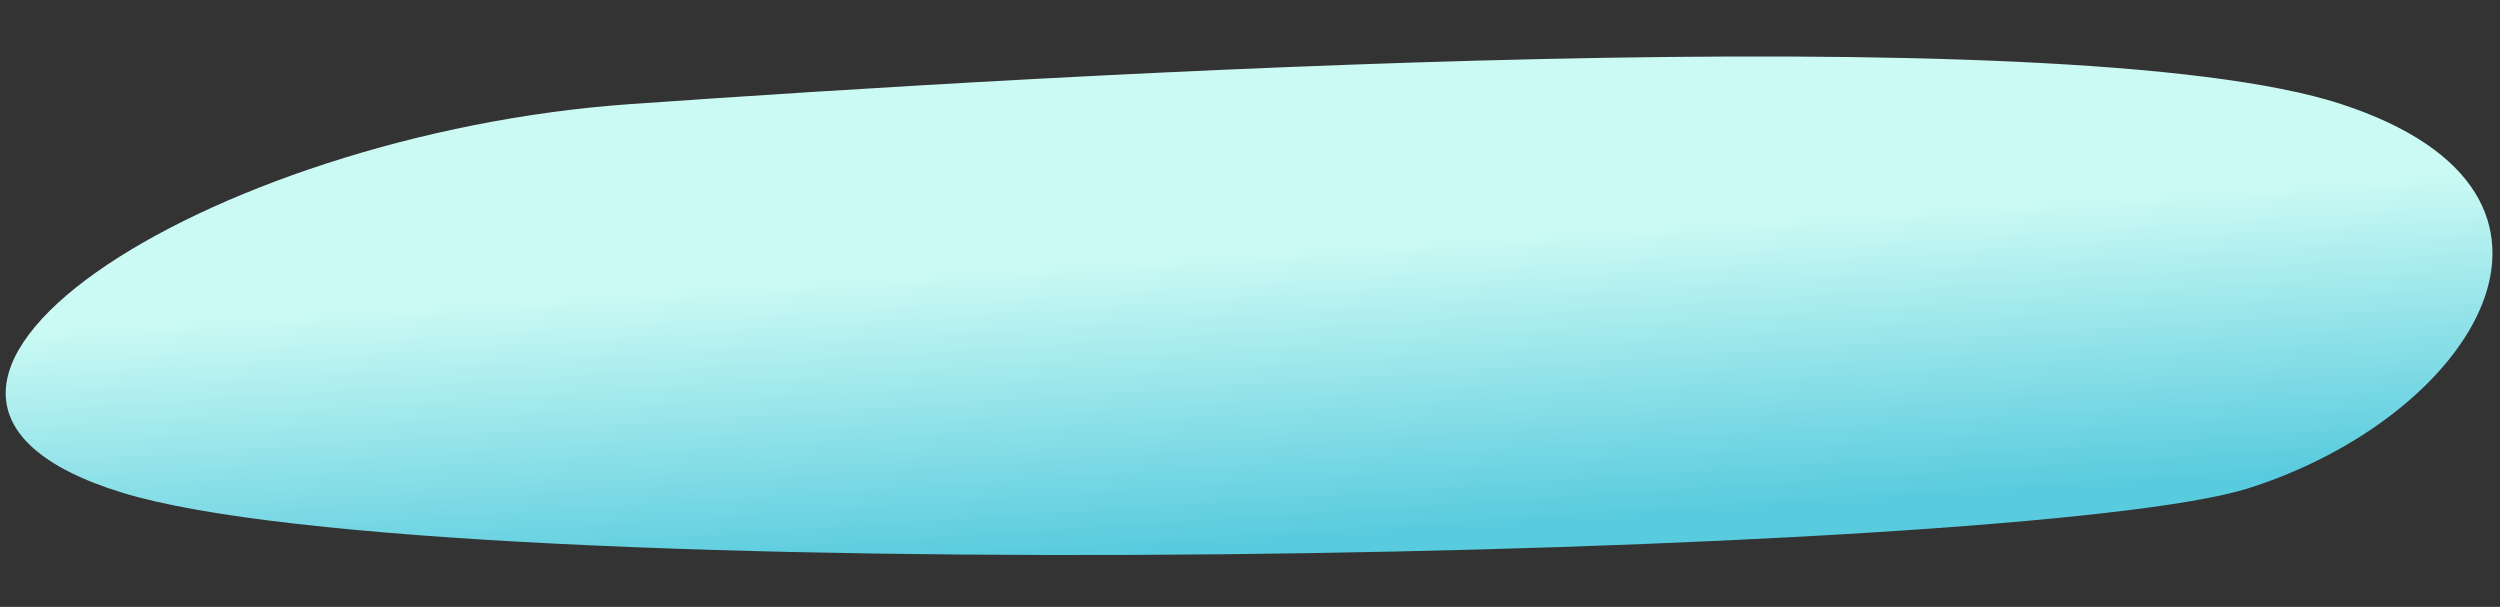 <svg width="552" height="134" viewBox="0 0 552 134" fill="none" xmlns="http://www.w3.org/2000/svg">
<rect x="0" y="0" width="552" height="134" fill="#333333" stroke="none"/>
<path d="M26.97 108.781C98.3 130.724 446.845 123.429 496.343 107.841C545.842 92.253 577.957 42.983 517 23C456.043 3.017 232.307 16.426 139 23C45.693 29.574 -44.361 86.838 26.97 108.781Z" fill="url(#paint0_linear)"/>
<defs>
<linearGradient id="paint0_linear" x1="313.512" y1="129.446" x2="307.096" y2="30.381" gradientUnits="userSpaceOnUse">
<stop offset="0.125" stop-color="#59CBDE"/>
<stop offset="0.766" stop-color="#CBFAF4"/>
</linearGradient>
</defs>
</svg>
